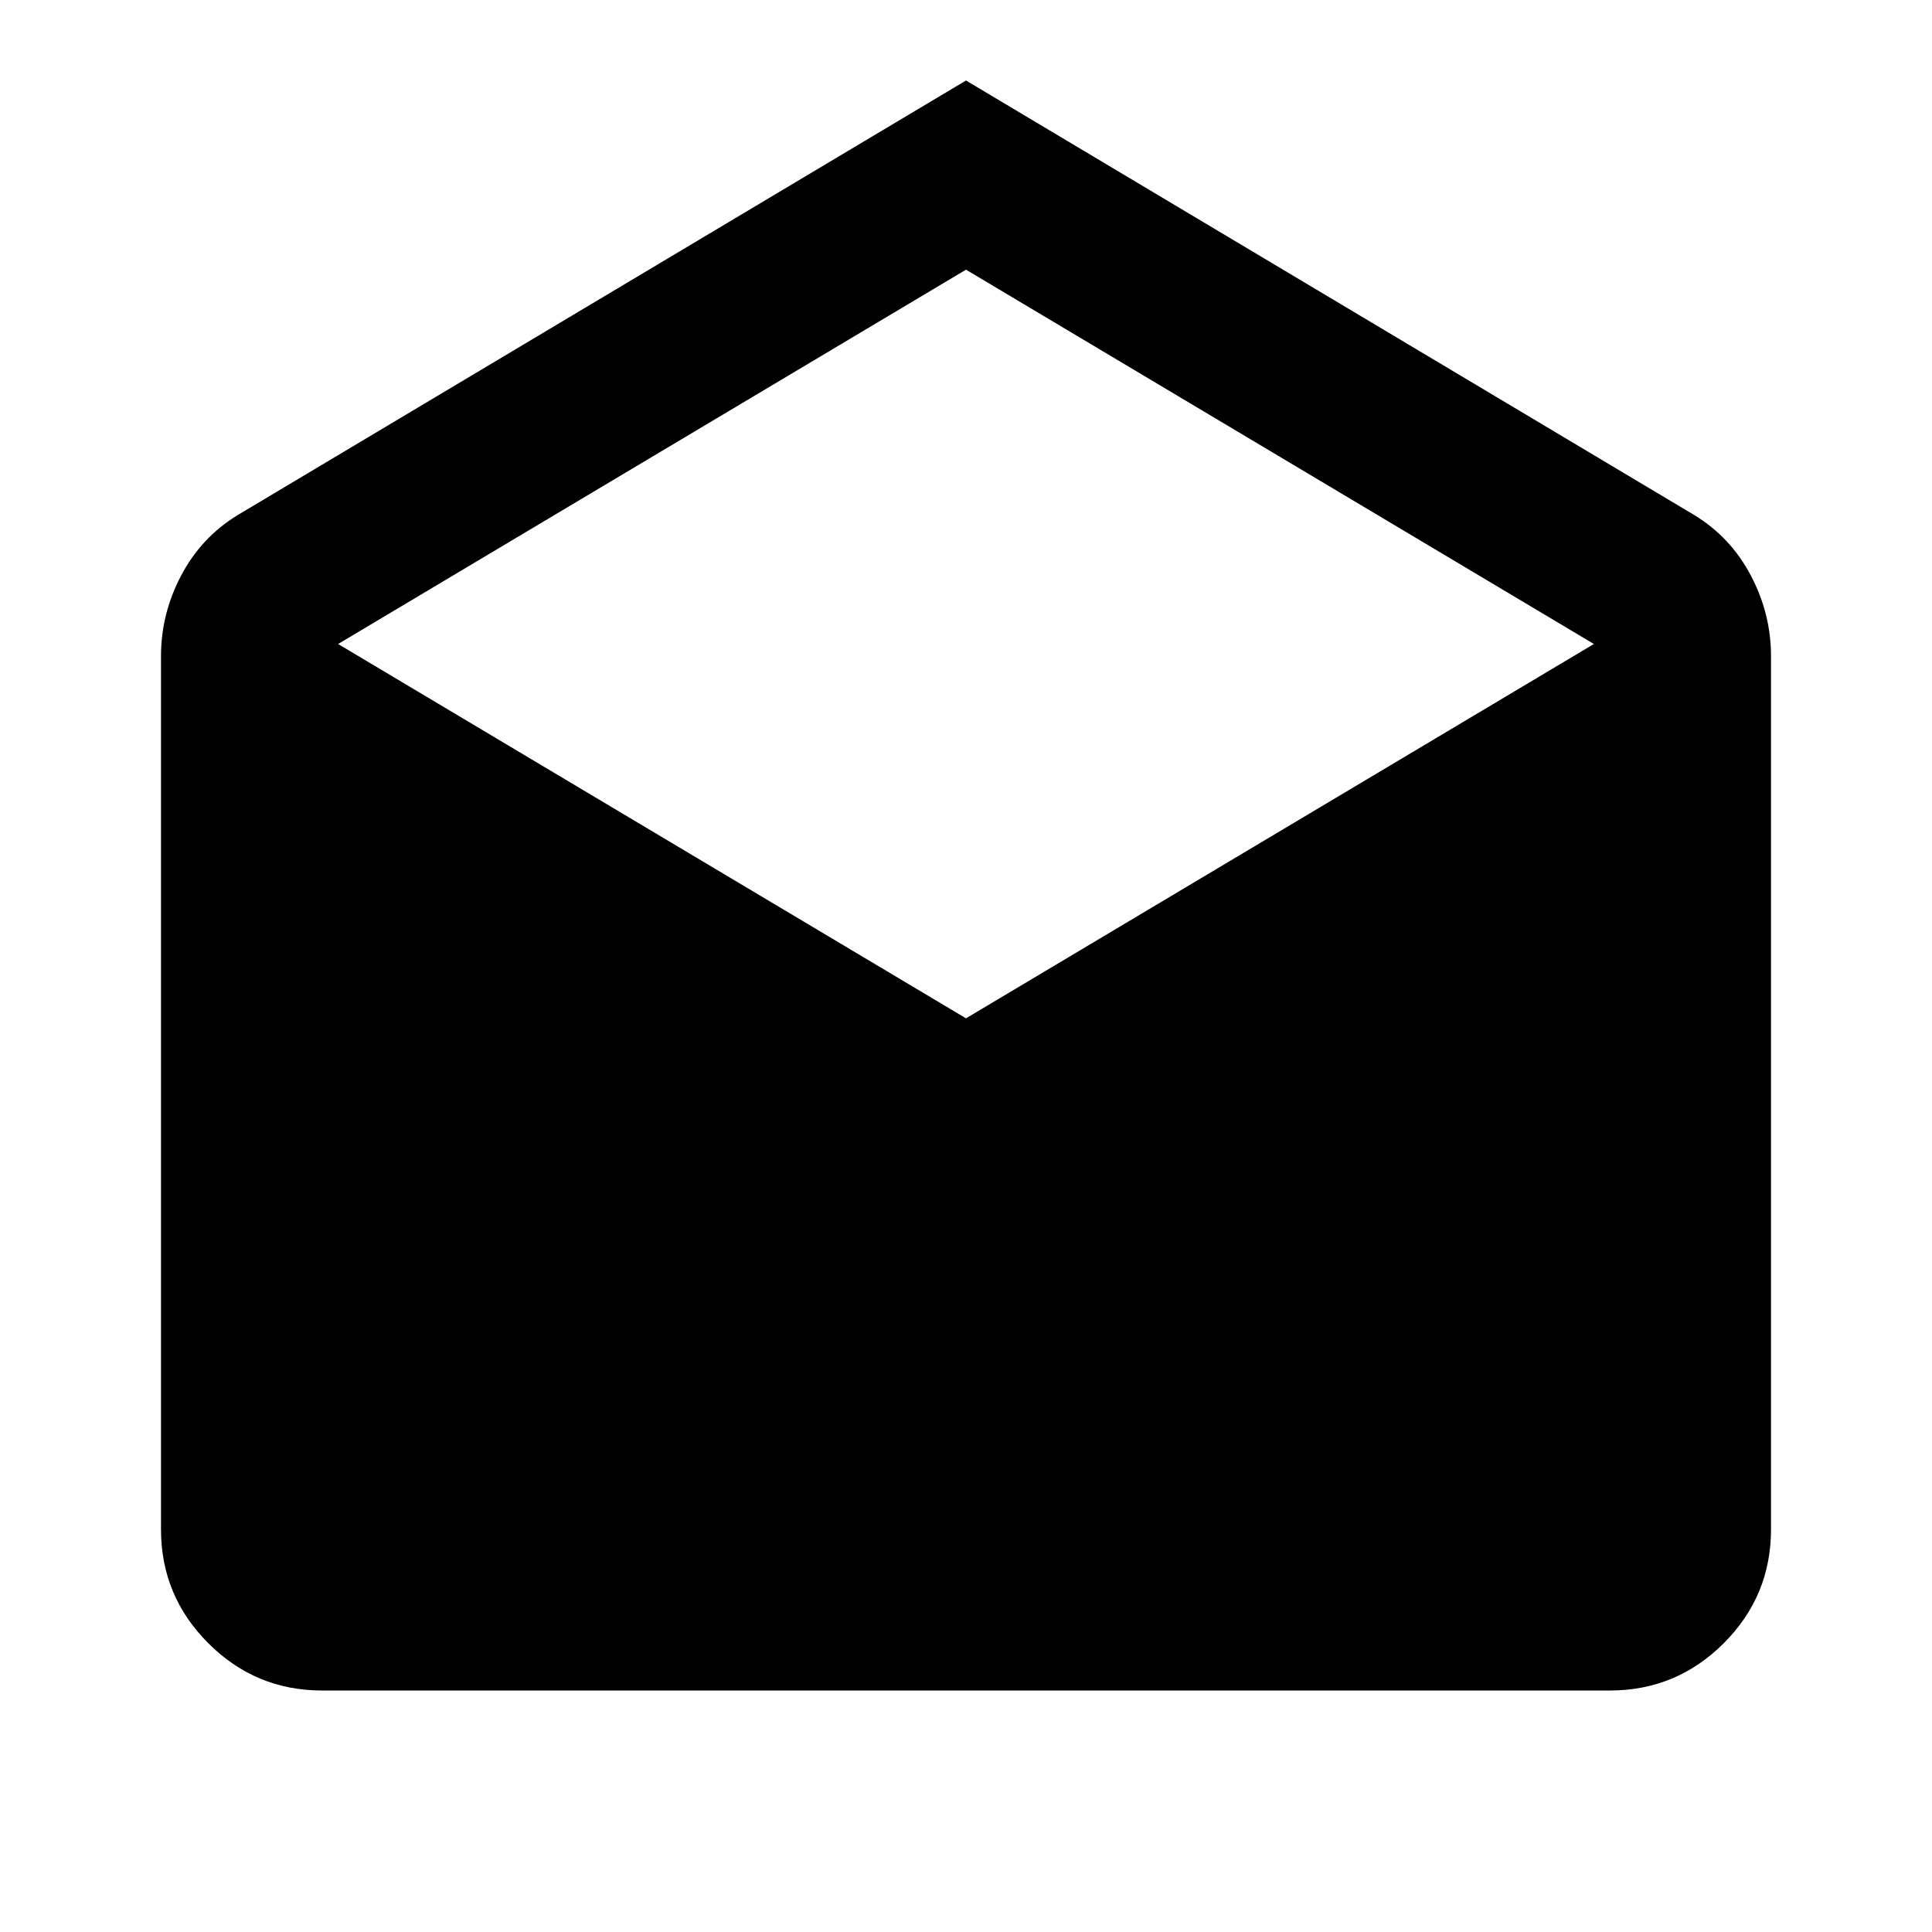<svg xmlns="http://www.w3.org/2000/svg" height="24" width="24"><path d="m12 1 9.05 5.4q.45.275.7.75.25.475.25 1V19q0 .825-.587 1.413Q20.825 21 20 21H4q-.825 0-1.412-.587Q2 19.825 2 19V8.15q0-.525.25-1t.7-.75Zm0 11.65L19.8 8 12 3.35 4.2 8Z"/></svg>